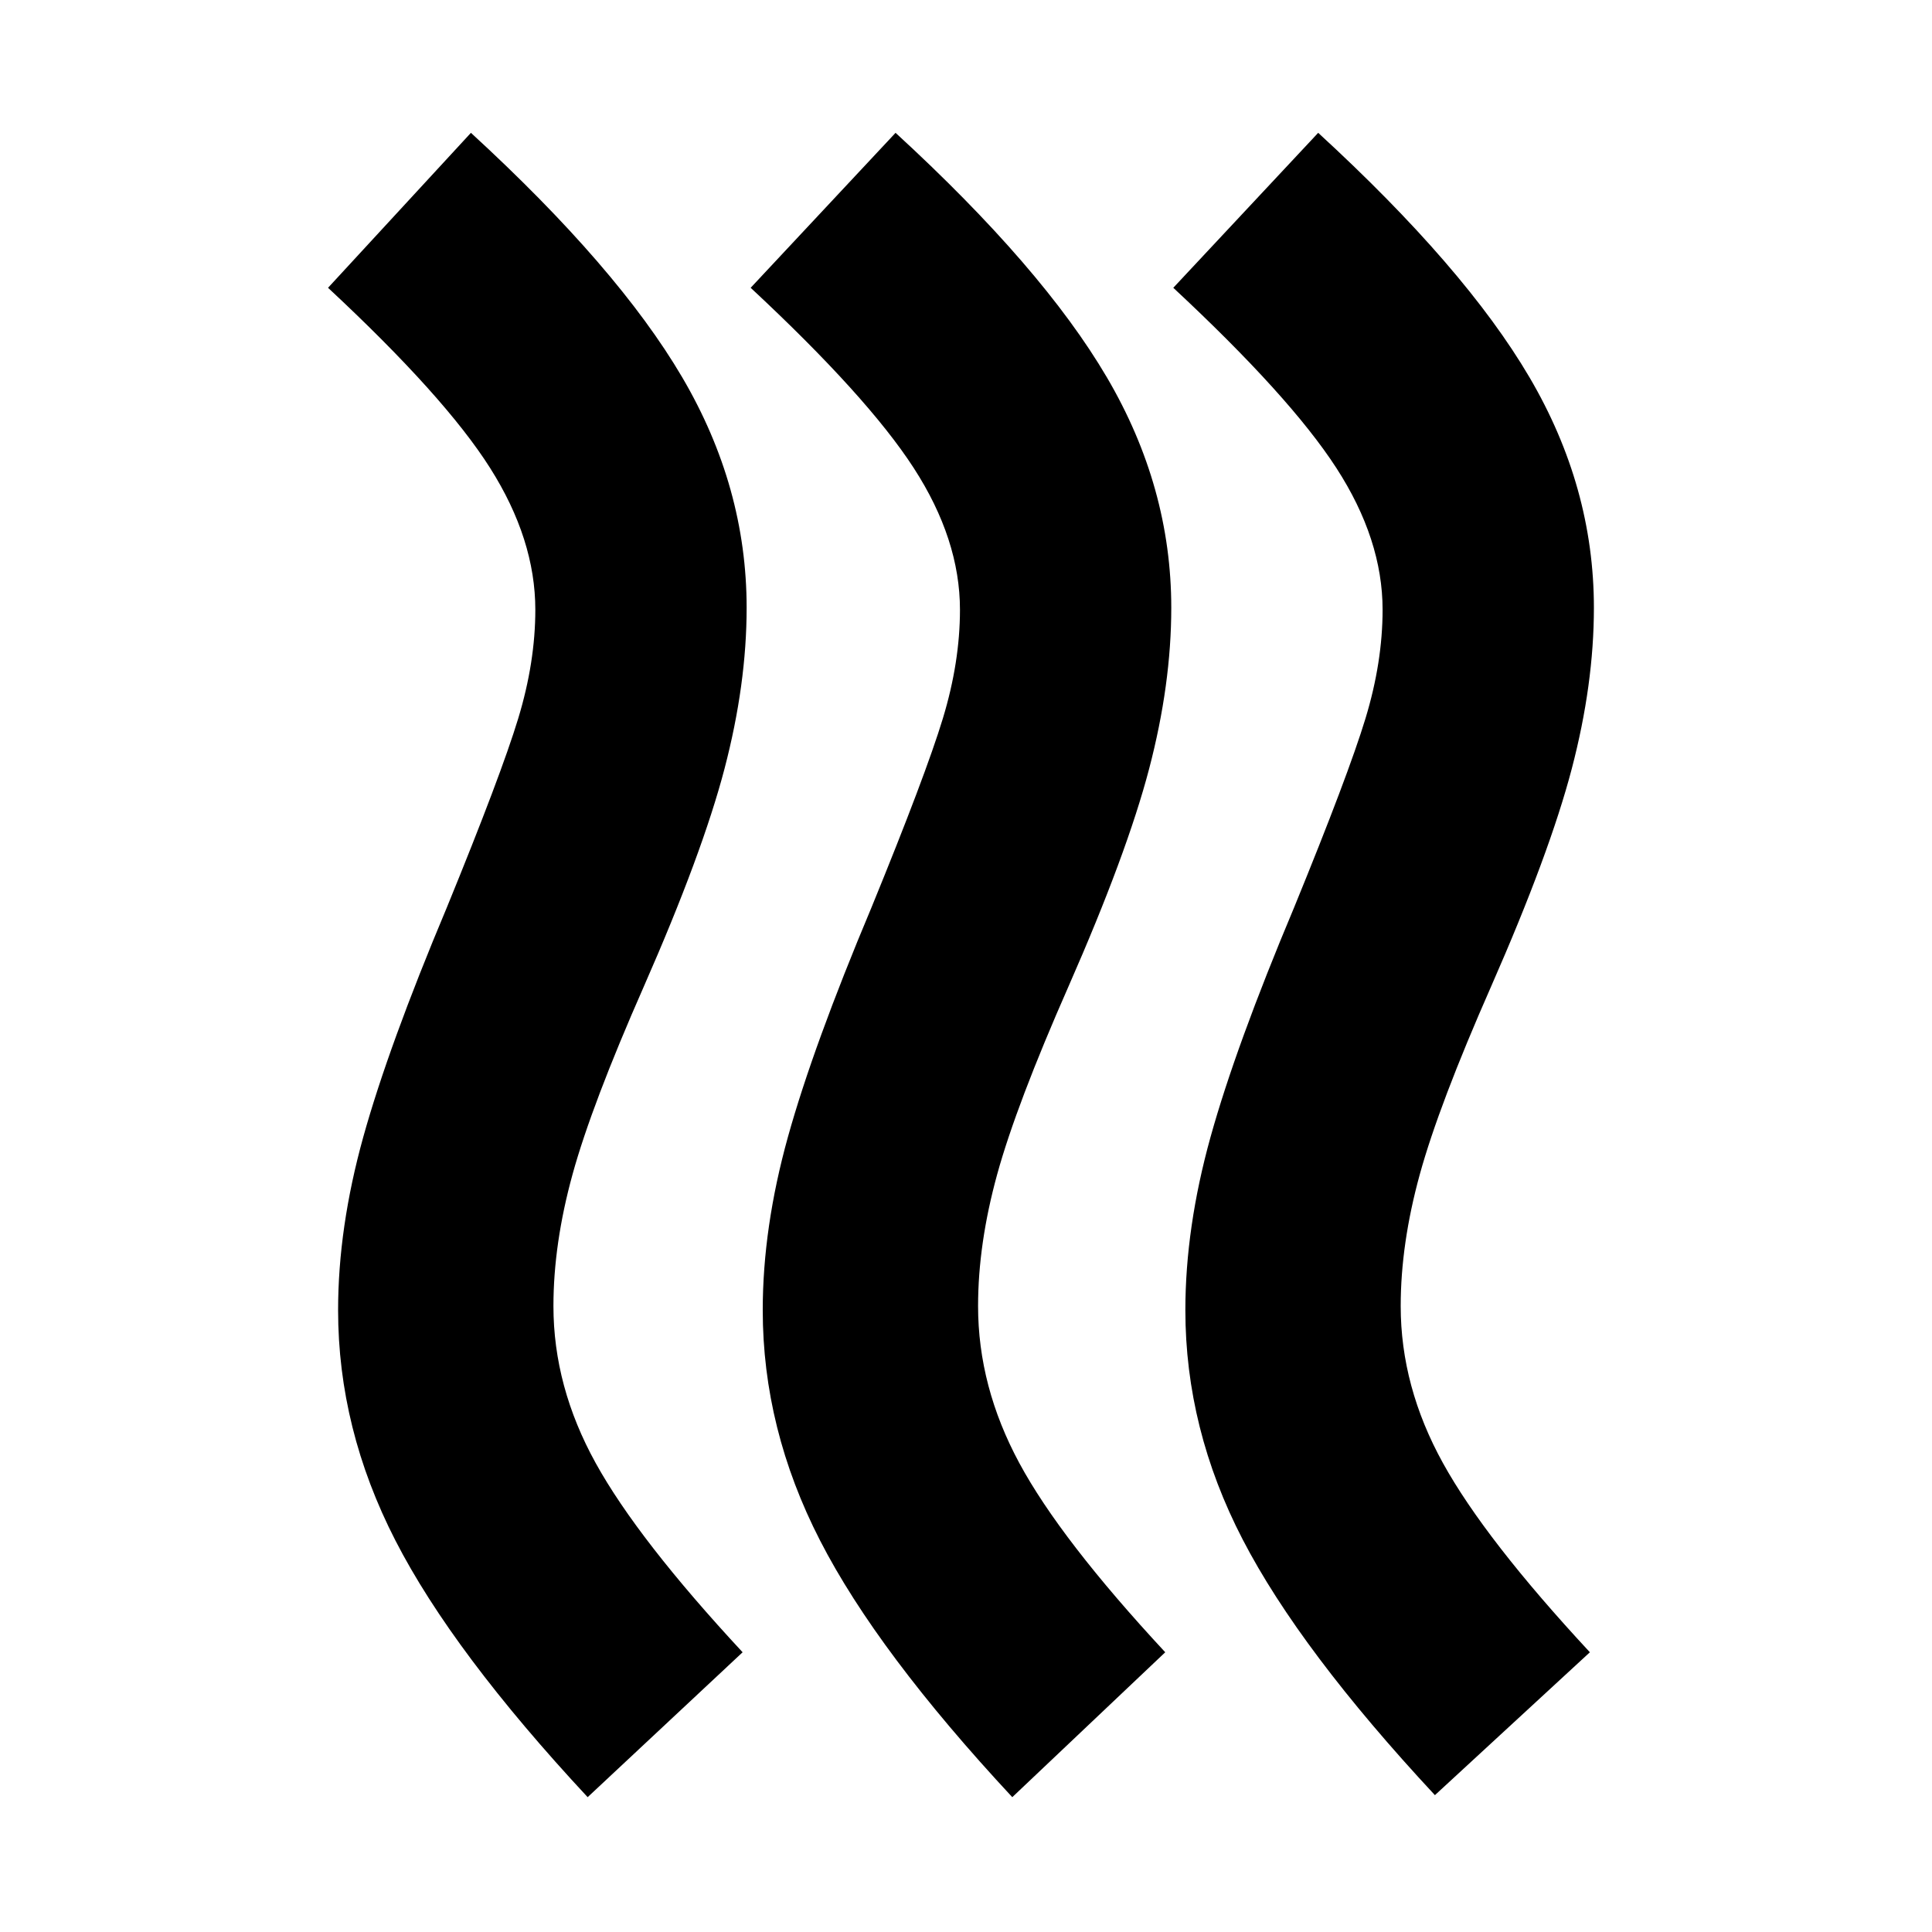 <svg xmlns="http://www.w3.org/2000/svg" height="24" viewBox="0 -960 960 960" width="24"><path d="M486-311q0 40 20.5 78t72.5 94l-76 72q-67-72-95.5-127.5T379-309q0-41 12.5-86T433-509q27-66 35.5-94t8.5-54q0-35-23-70.5T373-817l72-77q73 67 105 121.5T582-658q0 38-11 80t-40 108q-26 59-35.5 93.5T486-311Zm210 0q0 40 21 78t73 94l-77 71q-67-72-95.5-127T589-309q0-41 12.5-86T643-509q27-66 35.5-94t8.5-54q0-35-23-70.5T583-817l72-77q73 67 105 121.5T792-658q0 38-11 80t-40 108q-26 59-35.5 93.5T696-311Zm-421 0q0 40 21 78t73 94l-77 72q-67-72-95.5-127.5T168-309q0-41 12.5-86T222-509q27-66 35.5-94t8.5-54q0-35-22.5-70.5T163-817l71-77q73 67 105 121.5T371-658q0 38-11 80t-40 108q-26 59-35.5 93.5T275-311Z"/></svg>